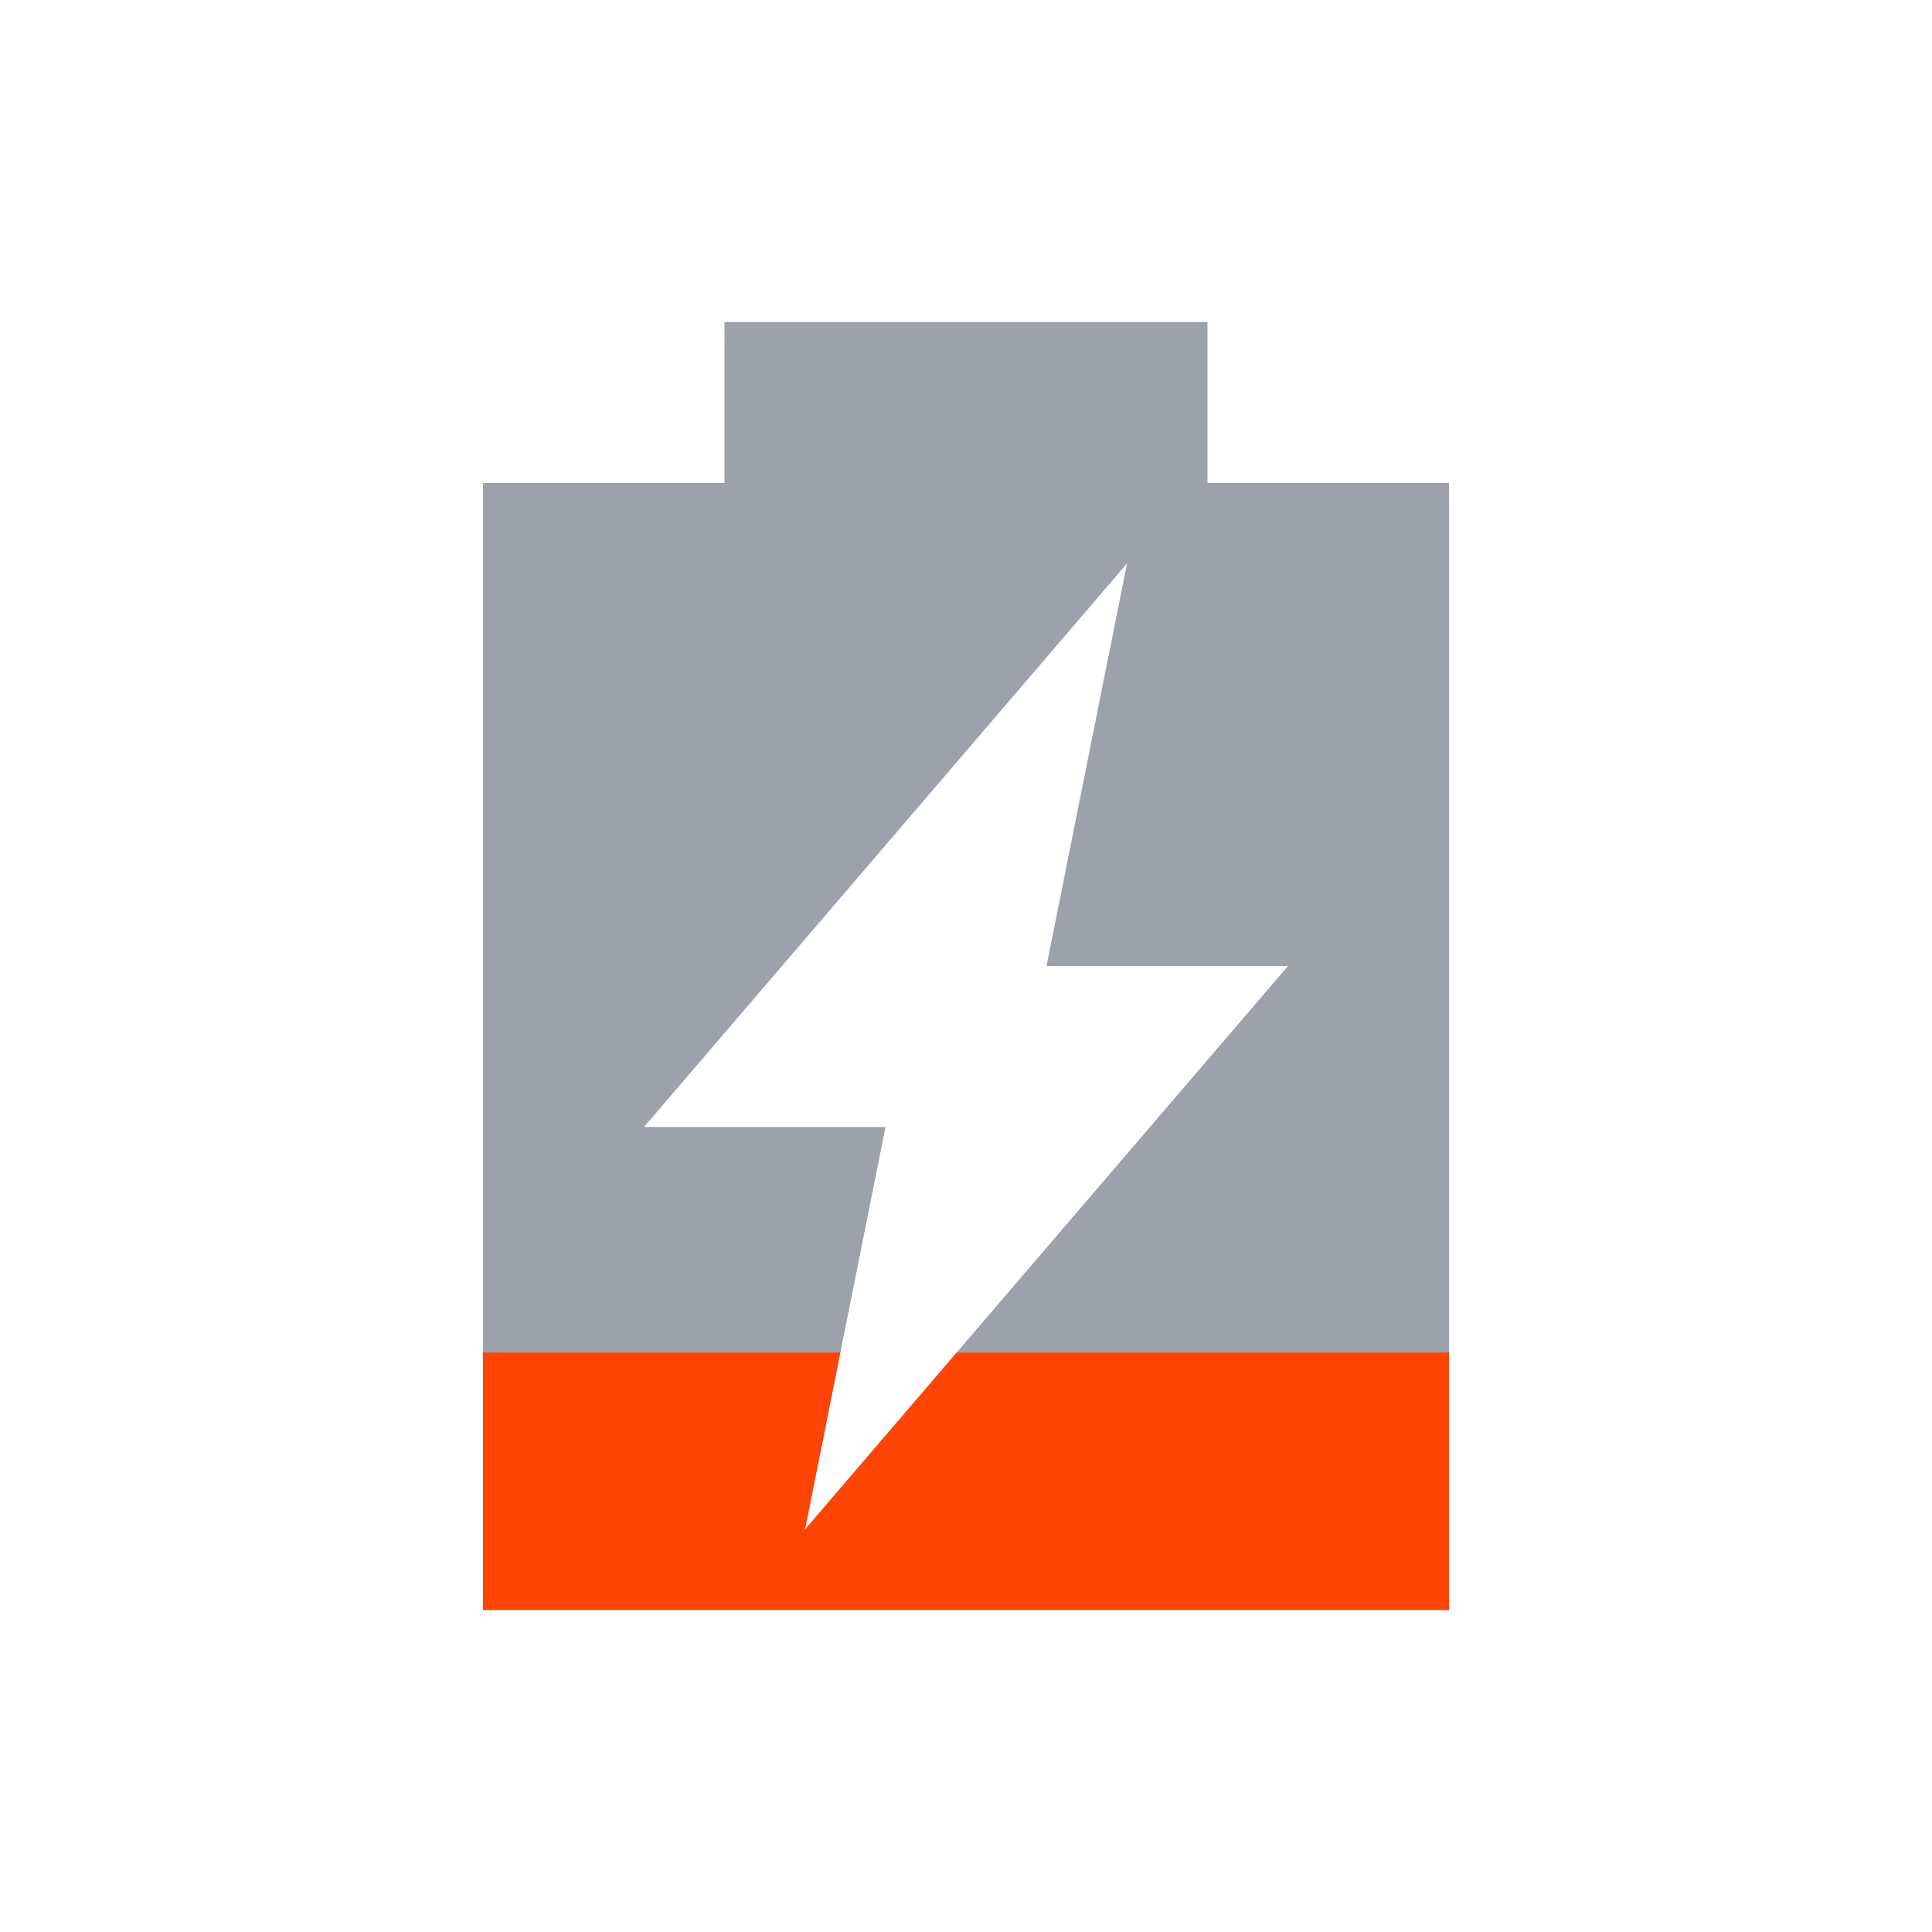 <svg xmlns="http://www.w3.org/2000/svg" viewBox="0 0 24 24">
 <path d="m9 4v2h-3v14h12v-14h-3v-2h-6m5 3-1 5h3l-6 7 1-5h-3l6-7z" fill="#09142b" opacity=".4" />
 <path d="m6 16.801v3.199h12v-3.199h-6.115l-1.885 2.199 0.439-2.199" fill="#ff4506" />
</svg>